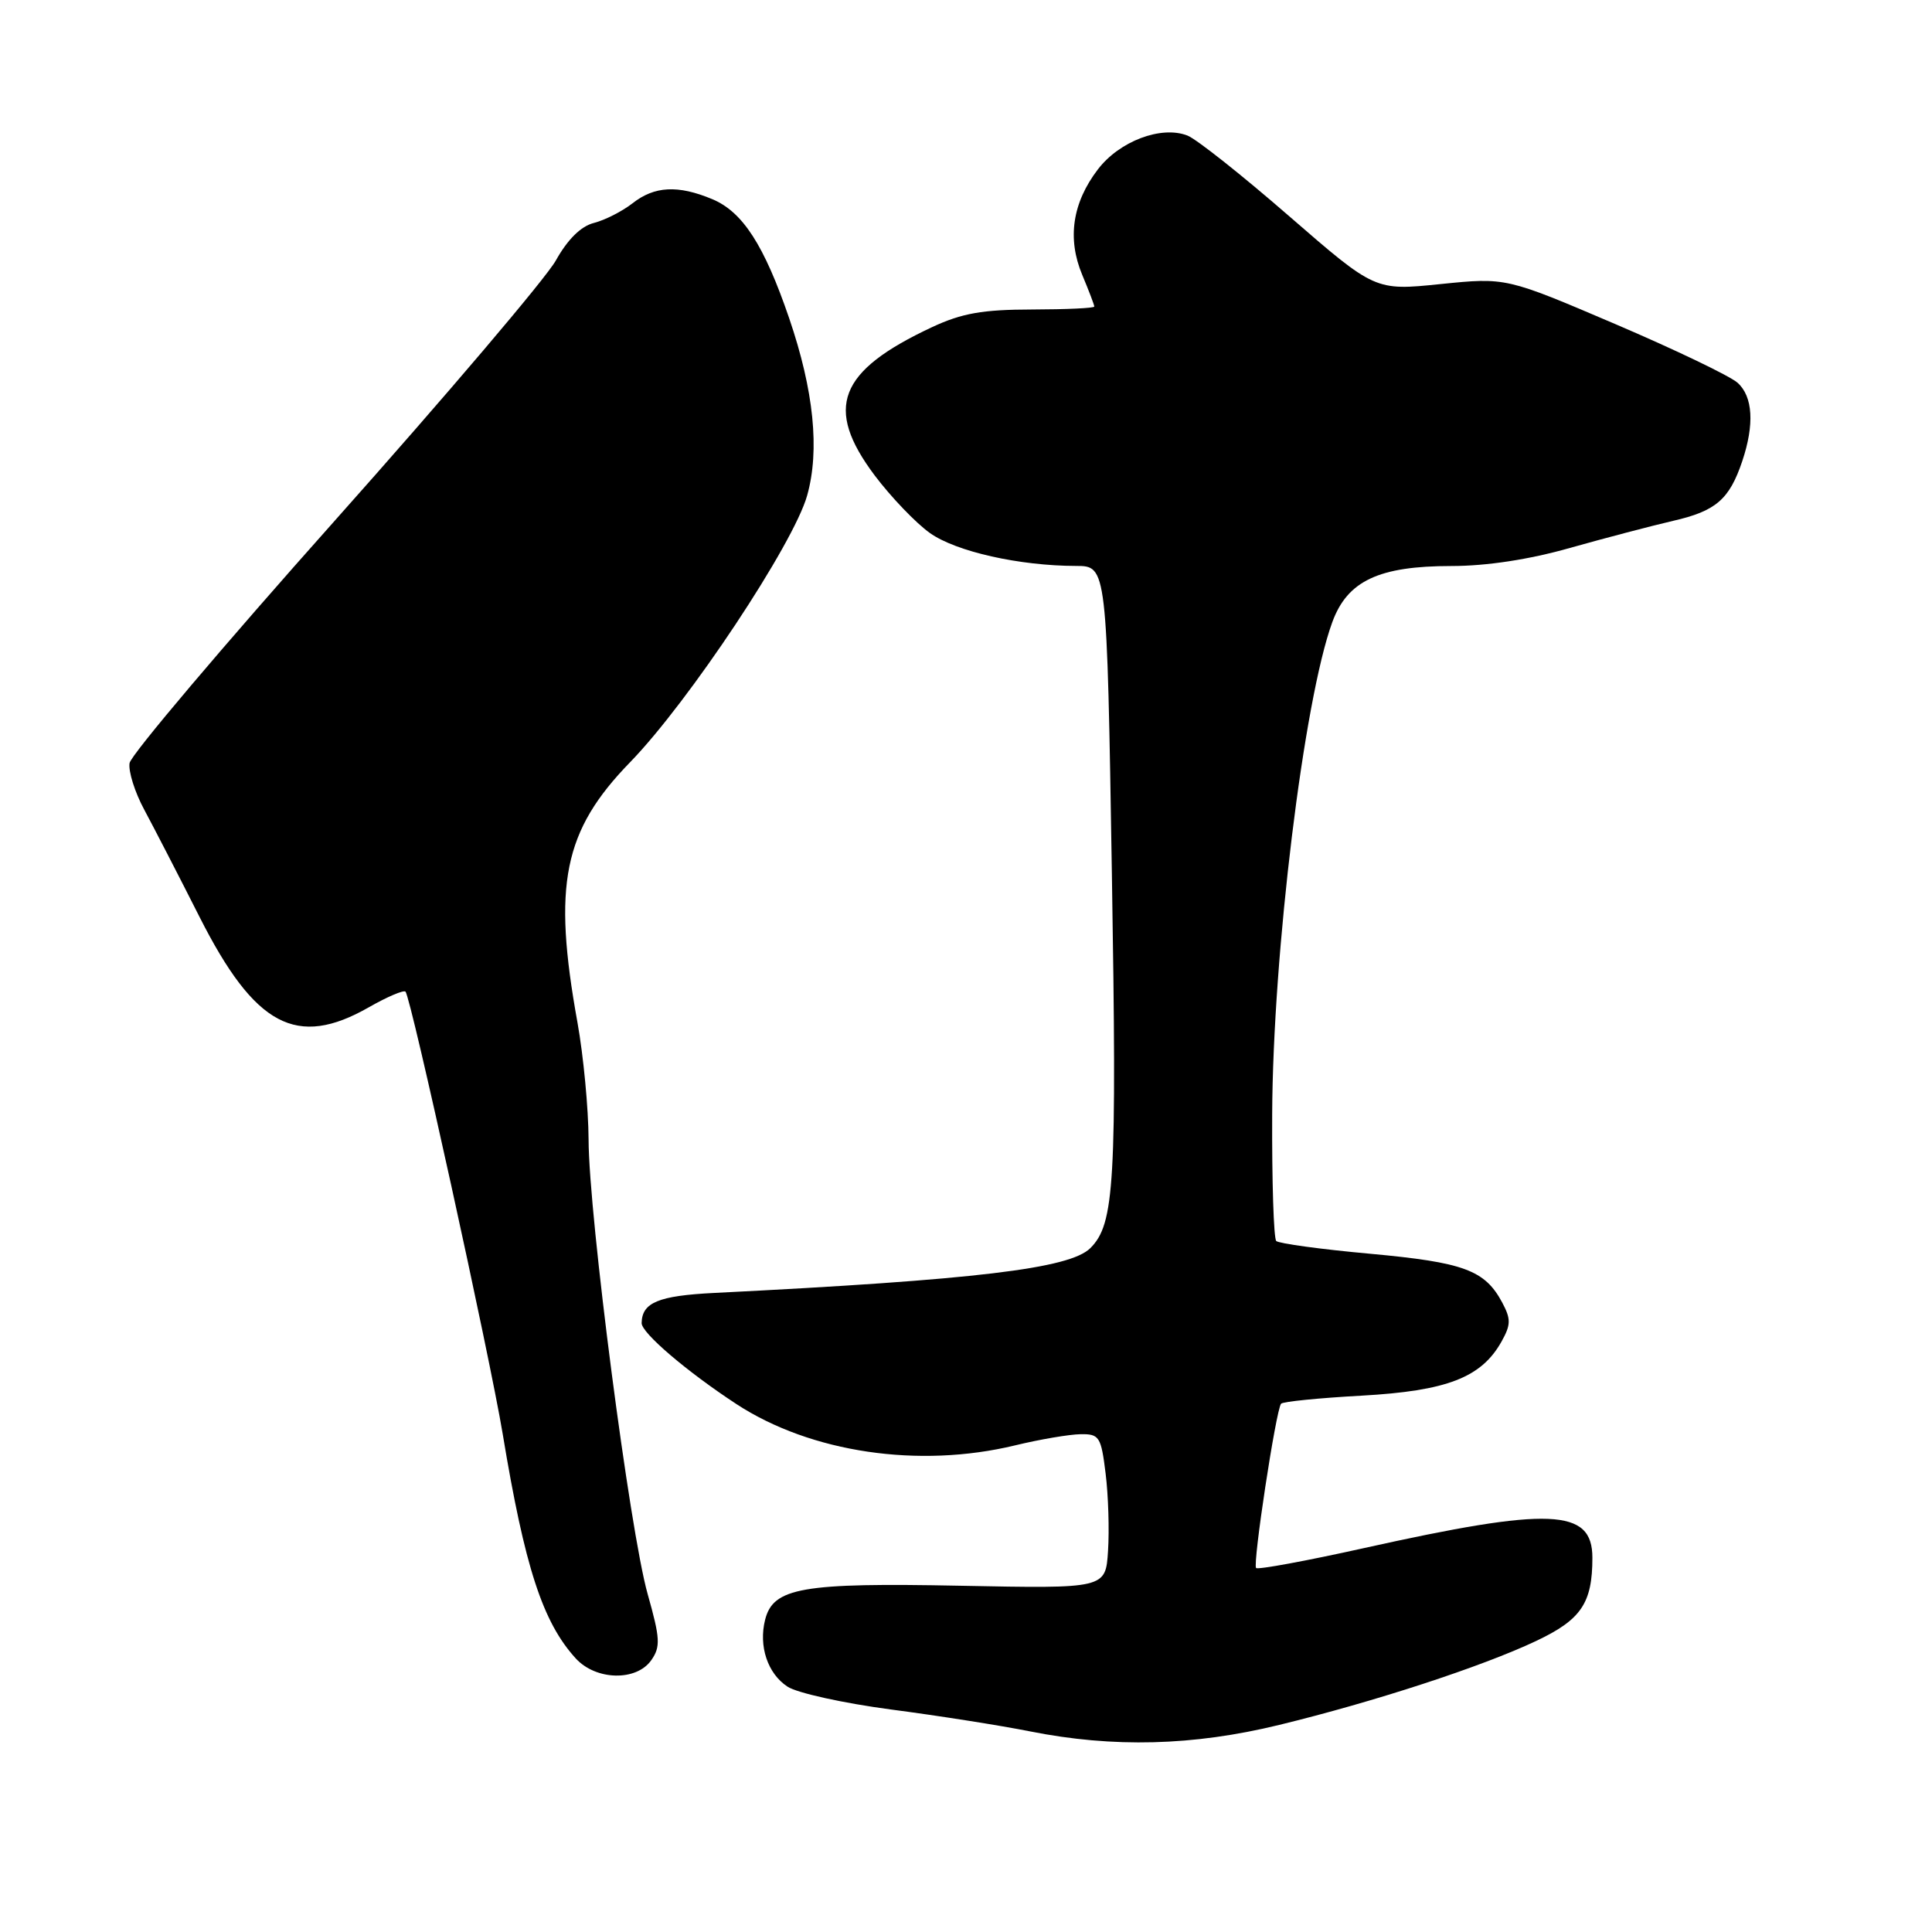 <?xml version="1.0" encoding="UTF-8" standalone="no"?>
<!DOCTYPE svg PUBLIC "-//W3C//DTD SVG 1.1//EN" "http://www.w3.org/Graphics/SVG/1.1/DTD/svg11.dtd" >
<svg xmlns="http://www.w3.org/2000/svg" xmlns:xlink="http://www.w3.org/1999/xlink" version="1.1" viewBox="0 0 256 256">
 <g >
 <path fill="currentColor"
d=" M 169.50 228.56 C 182.11 225.49 196.36 220.84 203.56 217.43 C 209.52 214.61 211.00 212.42 211.00 206.41 C 211.00 199.87 205.45 199.64 180.69 205.14 C 173.09 206.83 166.68 208.01 166.44 207.77 C 165.96 207.29 169.07 186.81 169.75 186.00 C 169.98 185.72 174.79 185.24 180.44 184.93 C 191.71 184.30 196.28 182.54 198.95 177.78 C 200.21 175.53 200.22 174.79 199.05 172.59 C 196.75 168.29 193.97 167.27 181.56 166.13 C 175.04 165.54 169.44 164.77 169.11 164.44 C 168.77 164.10 168.53 156.55 168.57 147.66 C 168.66 126.31 172.77 92.71 176.54 82.43 C 178.54 76.96 182.71 75.00 192.33 75.00 C 196.97 75.00 202.64 74.14 208.04 72.60 C 212.69 71.29 218.83 69.68 221.67 69.02 C 227.37 67.72 229.15 66.18 230.86 61.10 C 232.49 56.24 232.27 52.55 230.24 50.72 C 229.27 49.84 221.98 46.34 214.03 42.94 C 199.57 36.76 199.57 36.76 190.89 37.64 C 182.21 38.53 182.21 38.53 170.85 28.67 C 164.61 23.24 158.53 18.42 157.34 17.96 C 153.87 16.61 148.33 18.70 145.47 22.45 C 142.09 26.88 141.39 31.61 143.40 36.42 C 144.28 38.52 145.00 40.41 145.00 40.62 C 145.00 40.83 141.29 41.00 136.75 41.01 C 130.21 41.02 127.46 41.50 123.50 43.35 C 111.06 49.17 109.18 54.04 115.91 63.01 C 118.07 65.87 121.35 69.30 123.22 70.63 C 126.67 73.09 135.09 74.98 142.59 74.99 C 146.67 75.00 146.67 75.00 147.33 115.75 C 148.00 156.85 147.69 162.17 144.48 165.38 C 141.75 168.10 129.29 169.59 94.65 171.32 C 87.24 171.69 85.07 172.59 85.02 175.31 C 84.99 176.61 91.03 181.76 97.60 186.06 C 107.44 192.48 121.75 194.60 134.50 191.52 C 137.80 190.72 141.71 190.06 143.18 190.04 C 145.67 190.00 145.90 190.37 146.50 195.25 C 146.86 198.14 147.00 202.75 146.82 205.50 C 146.50 210.50 146.50 210.50 127.28 210.12 C 106.28 209.70 102.45 210.37 101.38 214.63 C 100.50 218.13 101.72 221.77 104.35 223.49 C 105.62 224.33 111.80 225.69 118.08 226.52 C 124.36 227.34 132.65 228.65 136.50 229.42 C 147.51 231.61 158.10 231.34 169.50 228.56 Z  M 86.30 219.98 C 87.54 218.21 87.48 217.10 85.82 211.23 C 83.45 202.84 78.02 161.11 77.99 151.00 C 77.97 146.88 77.31 139.90 76.52 135.50 C 73.21 117.21 74.65 110.09 83.49 101.00 C 91.26 93.01 105.16 72.07 106.95 65.66 C 108.64 59.65 107.84 51.75 104.57 42.17 C 101.26 32.49 98.41 28.07 94.38 26.39 C 89.83 24.49 86.72 24.65 83.81 26.94 C 82.45 28.00 80.15 29.17 78.70 29.54 C 76.98 29.97 75.22 31.71 73.65 34.52 C 72.32 36.89 59.14 52.40 44.37 68.98 C 29.59 85.56 17.35 100.02 17.17 101.11 C 16.99 102.20 17.87 104.99 19.12 107.30 C 20.36 109.61 23.66 116.00 26.44 121.50 C 33.77 135.99 39.31 138.94 48.89 133.46 C 51.31 132.08 53.49 131.15 53.73 131.40 C 54.45 132.12 64.89 179.64 66.61 190.00 C 69.53 207.66 71.91 214.95 76.29 219.75 C 78.97 222.68 84.33 222.80 86.30 219.98 Z "/>
</g>
</svg>